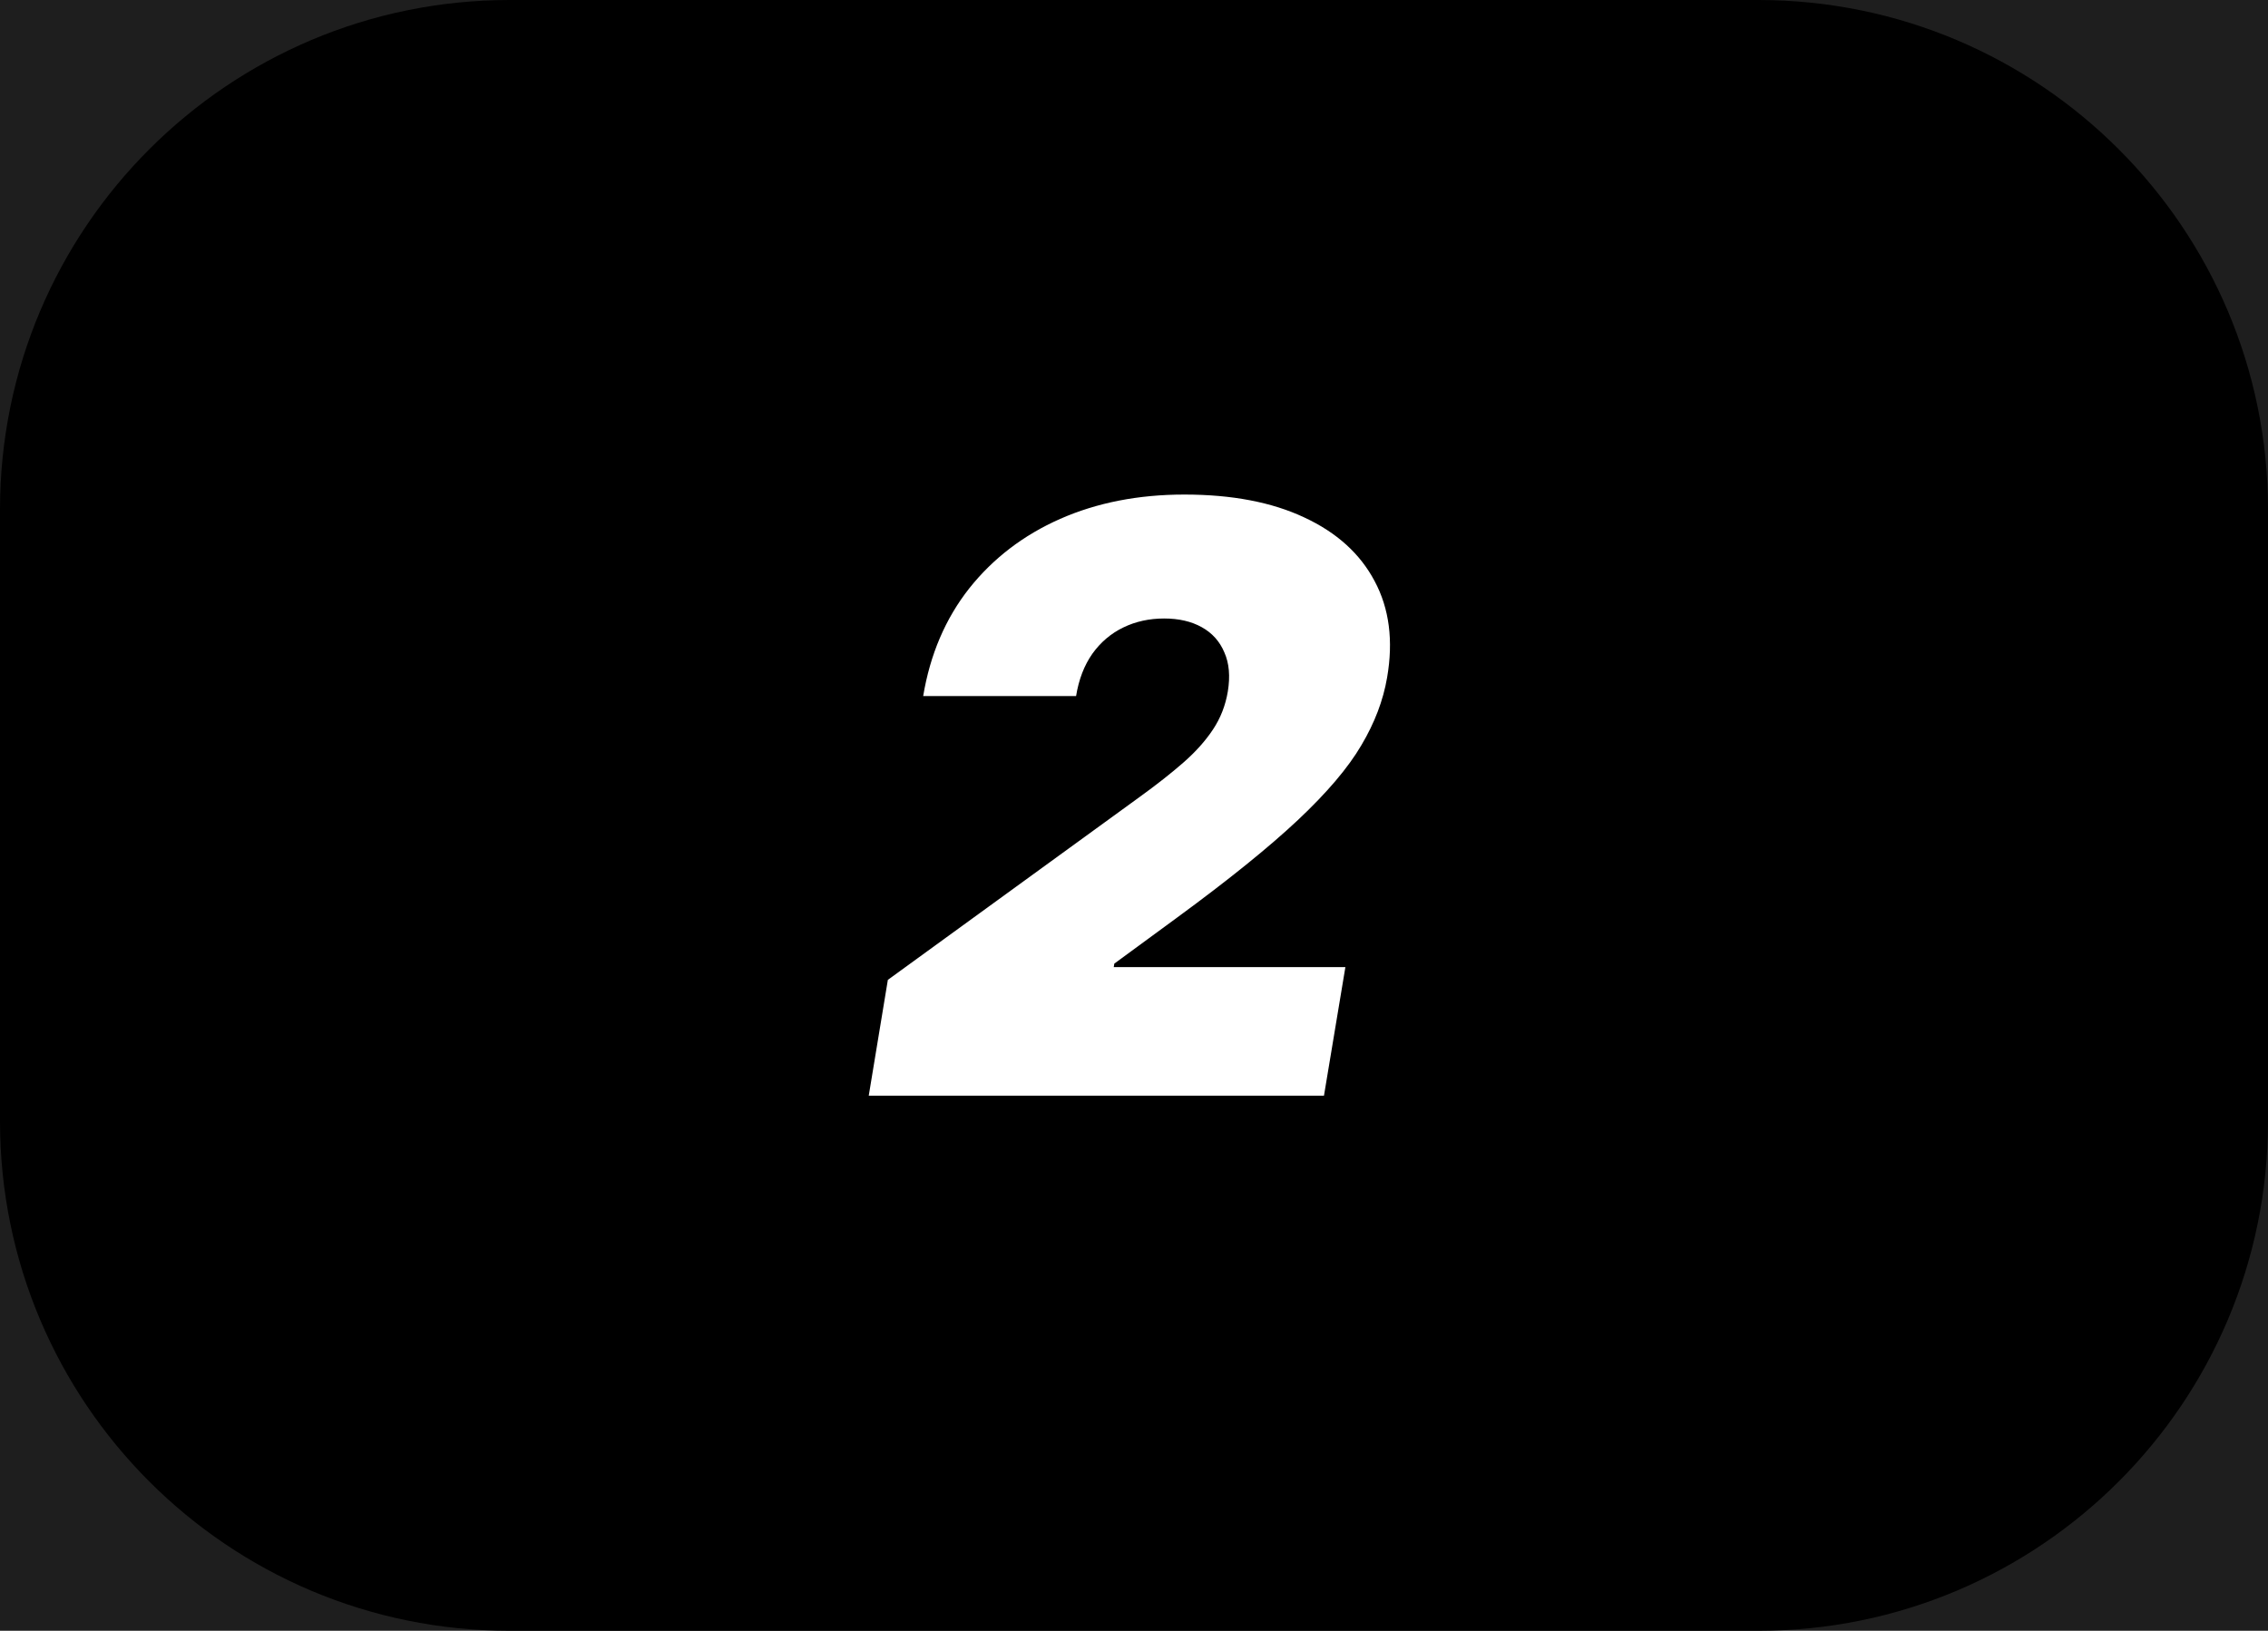 <svg width="89" height="64" viewBox="0 0 89 64" fill="none" xmlns="http://www.w3.org/2000/svg">
<rect width="89" height="64" fill="#1E1E1E"/>
<path d="M0 20C0 8.954 8.954 0 20 0H69C80.046 0 89 8.954 89 20V44C89 55.046 80.046 64 69 64H20C8.954 64 0 55.046 0 44V20Z" fill="black"/>
<path d="M34.091 43L34.841 38.455L44.727 31.273C45.386 30.796 45.955 30.349 46.432 29.932C46.917 29.508 47.307 29.072 47.602 28.625C47.898 28.178 48.091 27.682 48.182 27.136C48.28 26.538 48.235 26.026 48.045 25.602C47.864 25.171 47.568 24.841 47.159 24.614C46.75 24.386 46.258 24.273 45.682 24.273C45.099 24.273 44.564 24.39 44.08 24.625C43.595 24.86 43.189 25.204 42.864 25.659C42.545 26.114 42.333 26.667 42.227 27.318H36.227C36.5 25.682 37.102 24.273 38.034 23.091C38.974 21.909 40.163 21 41.602 20.364C43.049 19.727 44.674 19.409 46.477 19.409C48.341 19.409 49.909 19.708 51.182 20.307C52.455 20.898 53.375 21.731 53.943 22.807C54.519 23.883 54.682 25.144 54.432 26.591C54.28 27.485 53.943 28.371 53.42 29.25C52.905 30.129 52.076 31.106 50.932 32.182C49.795 33.25 48.22 34.523 46.205 36L43.727 37.818L43.705 37.955H52.795L51.955 43H34.091Z" fill="white"/>
</svg>
